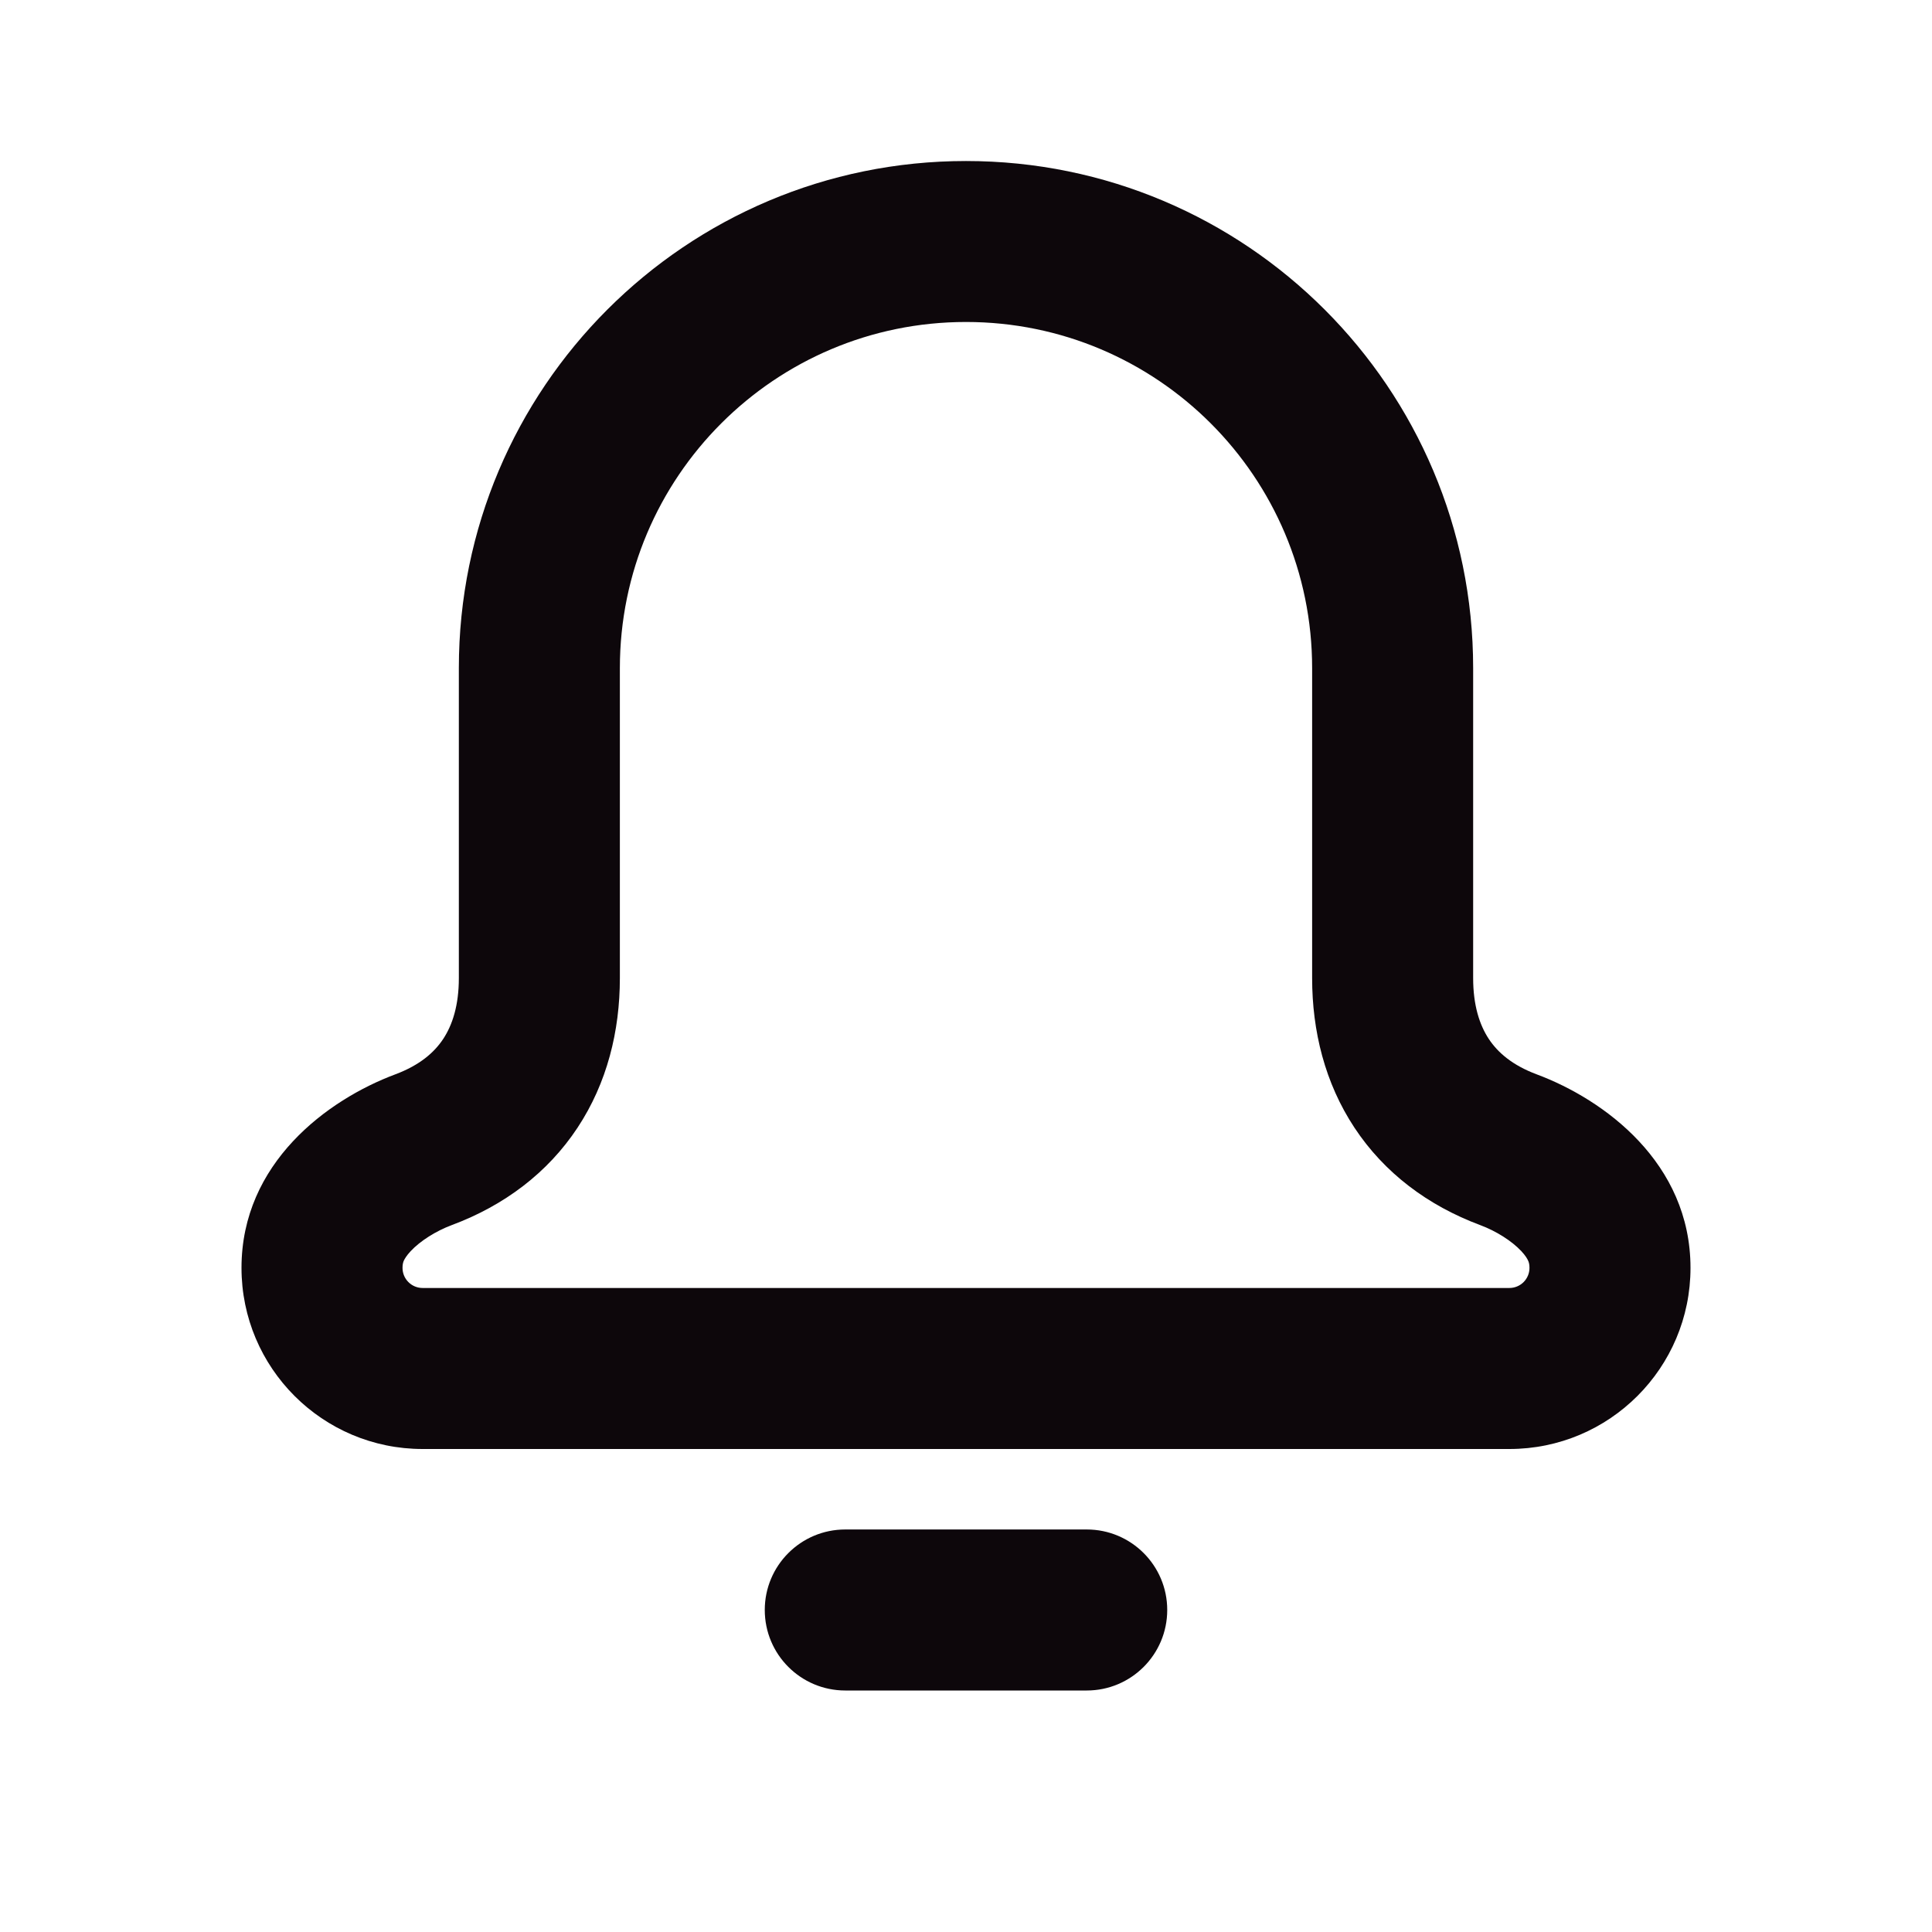 <svg width="32" height="32" viewBox="0 0 32 32" fill="none" xmlns="http://www.w3.org/2000/svg">
<path fill-rule="evenodd" clip-rule="evenodd" d="M22.434 18.678L22.434 18.678C22.928 19.426 23.649 19.968 24.518 20.292C24.781 20.39 25.04 20.554 25.198 20.723C25.268 20.798 25.299 20.853 25.312 20.884C25.323 20.909 25.333 20.941 25.333 21C25.333 21.184 25.184 21.333 25 21.333H7C6.816 21.333 6.667 21.184 6.667 21C6.667 20.941 6.677 20.909 6.687 20.884C6.701 20.853 6.732 20.798 6.802 20.723C6.96 20.554 7.219 20.39 7.481 20.292C8.351 19.968 9.072 19.426 9.566 18.678C10.056 17.936 10.267 17.077 10.267 16.2V11.066C10.267 7.9 12.834 5.333 16 5.333C19.166 5.333 21.733 7.9 21.733 11.066V16.2C21.733 17.077 21.944 17.936 22.434 18.678ZM24.4 16.2V11.066C24.4 6.427 20.639 2.667 16 2.667C11.361 2.667 7.6 6.427 7.6 11.066V16.2C7.6 16.651 7.494 16.976 7.341 17.208C7.191 17.435 6.949 17.644 6.549 17.794C5.426 18.213 4 19.262 4 21C4 22.657 5.343 24 7 24H25C26.657 24 28 22.657 28 21C28 19.262 26.574 18.213 25.451 17.794C25.051 17.644 24.809 17.435 24.659 17.208C24.506 16.976 24.4 16.651 24.4 16.2ZM14 25.333C13.264 25.333 12.667 25.93 12.667 26.666C12.667 27.403 13.264 28 14 28H18C18.736 28 19.333 27.403 19.333 26.666C19.333 25.93 18.736 25.333 18 25.333H14Z" fill="#0D070B"/>
</svg>
